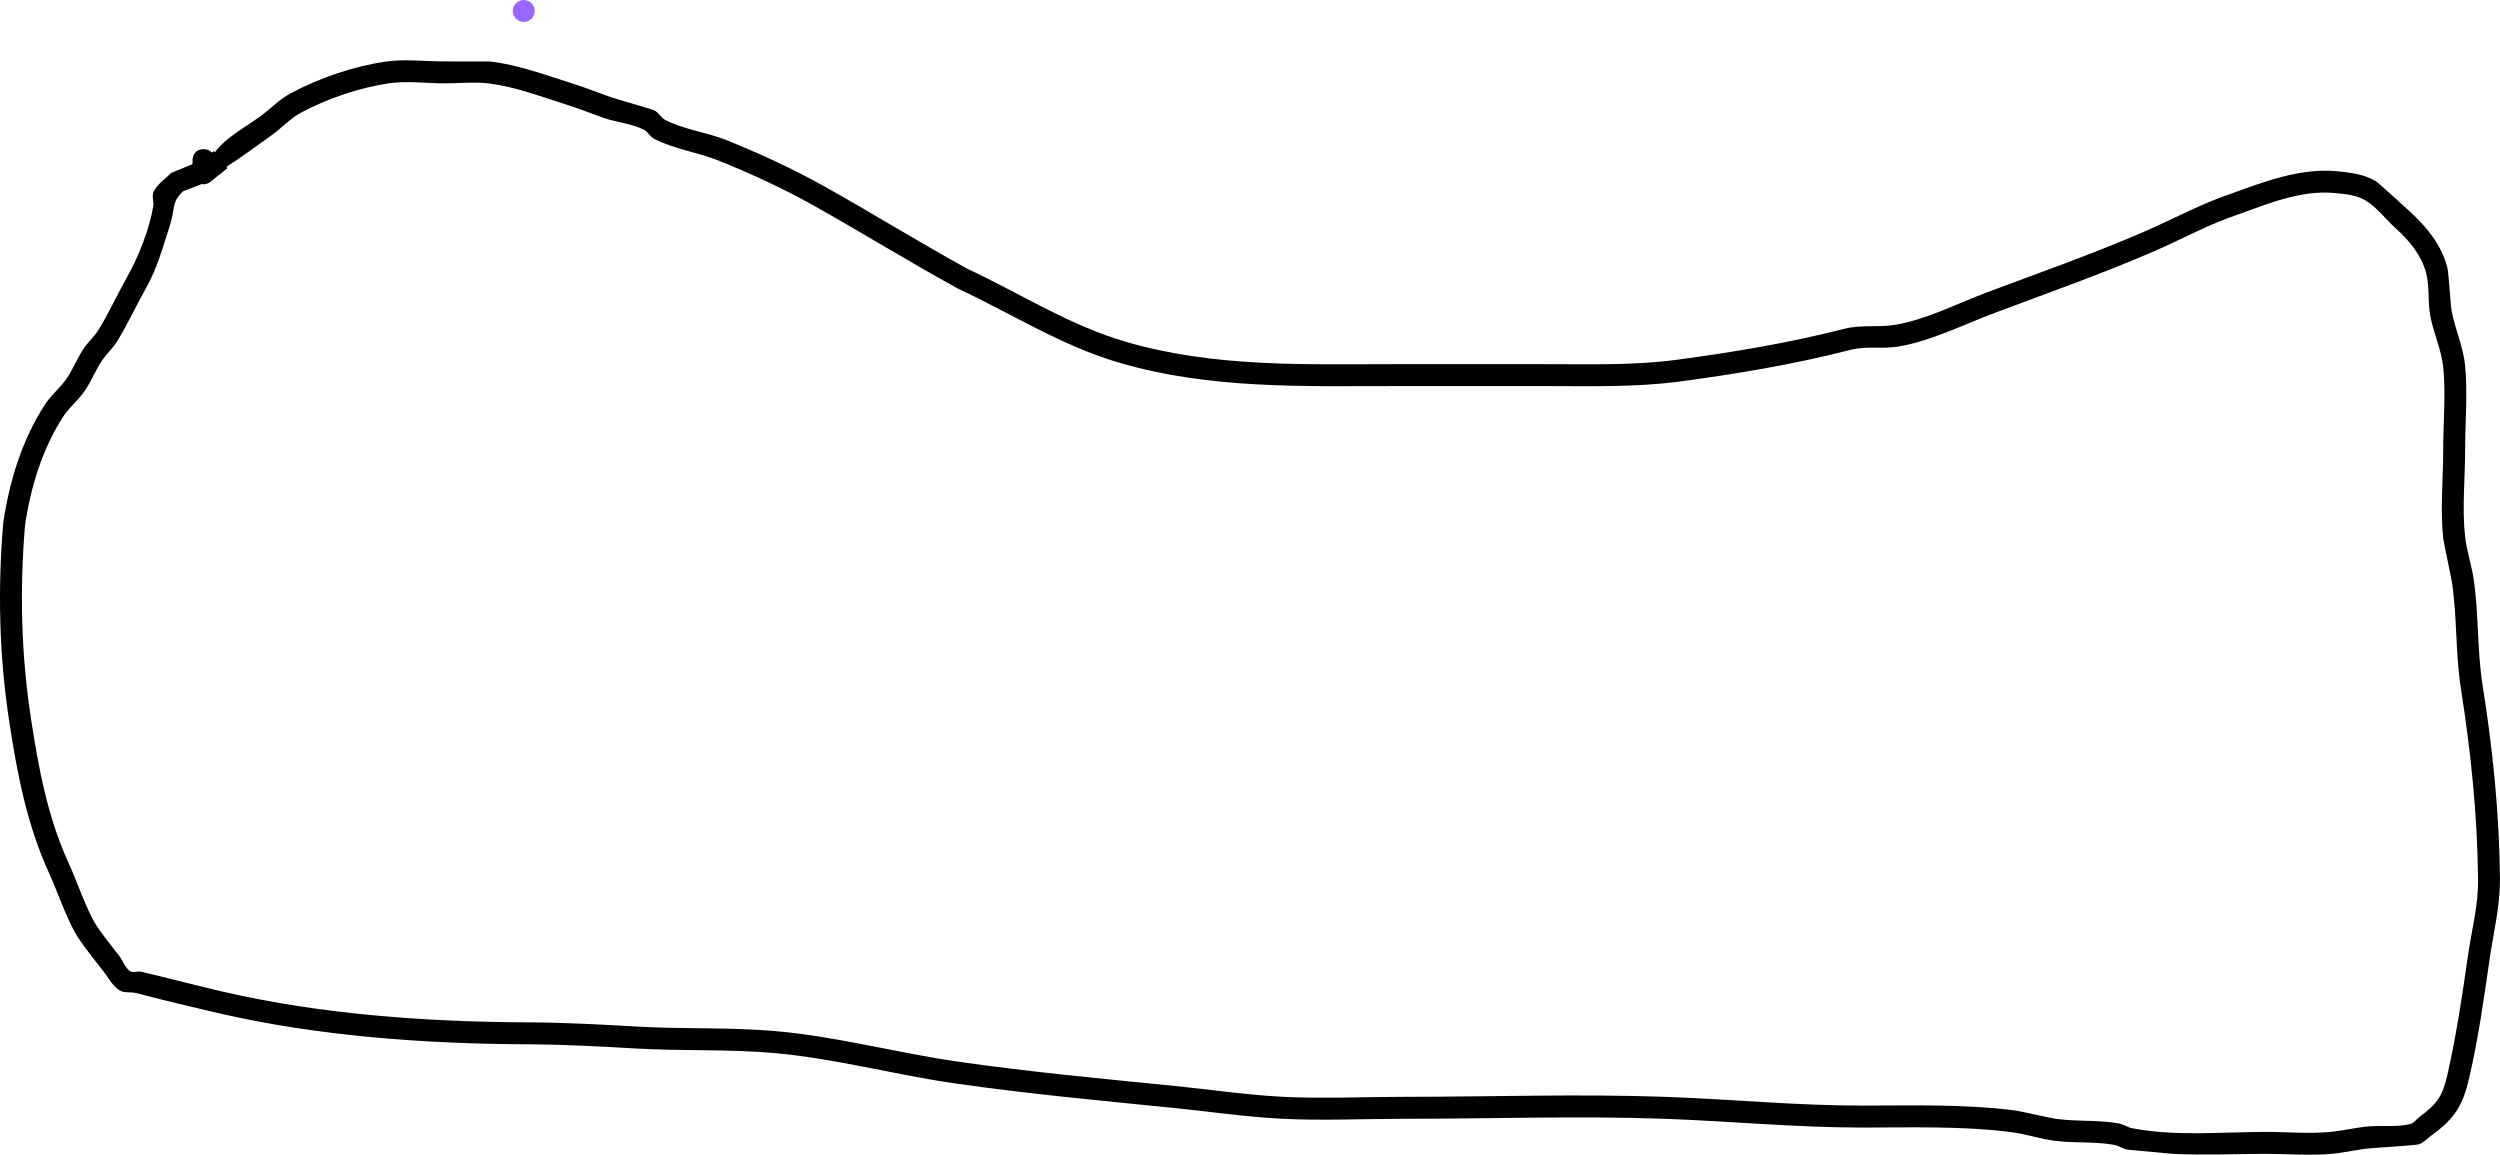 <svg version="1.1" xmlns="http://www.w3.org/2000/svg" xmlns:xlink="http://www.w3.org/1999/xlink" width="569.829" height="263.192" viewBox="0,0,569.829,263.192"><g transform="translate(48.225,-142)"><g data-paper-data="{&quot;isPaintingLayer&quot;:true}" fill-rule="nonzero" stroke="none" stroke-width="0.5" stroke-linecap="butt" stroke-linejoin="miter" stroke-miterlimit="10" stroke-dasharray="" stroke-dashoffset="0" style="mix-blend-mode: normal"><path d="M68.656,144.5c0,-1.381 1.119,-2.5 2.5,-2.5c1.381,0 2.5,1.119 2.5,2.5c0,1.381 -1.119,2.5 -2.5,2.5c-1.381,0 -2.5,-1.119 -2.5,-2.5z" fill="#9966ff"/><path d="M-1.844,176c0.936,0 1.521,0.35 1.887,0.788l0.455,-0.364l0.237,0.297c2.572,-3.411 6.578,-5.494 10.127,-8.029c2.405,-1.718 4.459,-3.959 7.058,-5.366c6.5,-3.517 14.606,-6.283 21.929,-7.307c4.247,-0.594 9.025,-0.019 13.305,-0.019c0.347,0 10.094,-0.005 10.273,0.015c6.441,0.707 12.876,3.162 19.018,5.082c2.887,0.904 5.693,2.049 8.548,3.048c1.086,0.38 9.191,2.67 9.951,3.042c0.976,0.478 1.492,1.642 2.455,2.145c4.187,2.187 9.519,2.83 13.915,4.591c7.352,2.945 15.153,6.538 22.07,10.401c11.035,6.162 21.81,12.843 32.902,18.948c11.922,5.56 23.128,12.8 35.803,16.545c20.333,6.008 41.128,5.185 62.066,5.185c11.333,0 22.667,0 34,0c9.827,0 19.869,0.32 29.639,-0.976c12.834,-1.703 25.752,-3.861 38.295,-7.065c4.141,-1.036 7.552,-0.259 11.666,-0.926c6.875,-1.116 14.385,-4.946 20.886,-7.384c12.049,-4.518 24.48,-8.884 36.259,-14.021c6.492,-2.831 12.666,-6.228 19.433,-8.488c7.537,-2.741 15.756,-5.875 23.995,-5.125c3.084,0.281 6.342,0.701 9.005,2.28c0.406,0.241 7.315,6.542 7.904,7.082c3.671,3.365 6.985,7.446 8.32,12.428c0.409,1.526 0.706,8.348 1.039,10.127c0.766,4.092 2.62,8.094 3.044,12.296c0.632,6.264 0.015,12.978 0.015,19.273c0,6.477 -0.723,13.334 -0.012,19.754c0.362,3.271 1.455,6.425 1.945,9.68c1.203,7.987 0.771,16.222 2.035,24.172c2.342,14.72 3.824,29.273 3.978,44.226c0.028,6.242 -1.493,12.204 -2.386,18.422c-1.301,9.064 -2.555,17.904 -4.623,26.891c-1.452,6.31 -3.29,9.292 -8.564,13.116c-0.989,0.717 -1.841,1.738 -3.012,2.087c-0.556,0.166 -9.728,0.793 -10.658,0.859c-2.975,0.211 -5.89,0.97 -8.859,1.262c-4.952,0.488 -10.266,0.023 -15.245,0.028c-7.044,0.008 -14.18,0.354 -21.213,0.001c-0.304,-0.015 -10.211,-0.928 -10.387,-0.962c-1.05,-0.201 -1.965,-0.898 -3.017,-1.09c-4.504,-0.821 -9.278,-0.325 -13.818,-0.968c-3.276,-0.465 -6.45,-1.538 -9.732,-1.952c-11.155,-1.408 -22.704,-1.025 -33.933,-1.025c-15.092,0 -29.965,-1.462 -45.022,-1.997c-19.604,-0.696 -39.359,-0.003 -58.978,-0.003c-9.332,0 -18.807,0.462 -28.125,-0.003c-8.327,-0.415 -16.703,-1.667 -25,-2.497c-16.641,-1.664 -33.231,-3.203 -49.783,-5.594c-13.761,-1.989 -27.473,-5.733 -41.337,-6.918c-10.264,-0.877 -20.608,-0.412 -30.869,-0.991c-8.332,-0.47 -16.494,-0.933 -24.857,-0.97c-23.442,-0.105 -47.678,-1.816 -70.595,-7.092c-6.301,-1.451 -12.5,-2.951 -18.736,-4.579c-1.289,-0.337 -2.837,0.065 -3.939,-0.685c-1.641,-1.117 -2.536,-3.055 -3.803,-4.583c-1.584,-2.038 -4.885,-6.133 -6.136,-8.363c-2.44,-4.351 -4.032,-9.384 -6.105,-13.924c-4.99,-10.926 -7.195,-22.566 -8.993,-34.353c-2.299,-15.068 -2.645,-30.015 -1.376,-45.198c1.367,-9.405 4.273,-19.034 9.557,-27.112c1.439,-2.2 3.601,-3.866 5.043,-6.064c1.47,-2.24 2.44,-4.791 3.986,-6.979c0.94,-1.331 2.197,-2.43 3.063,-3.81c2.367,-3.775 4.394,-8.274 6.602,-12.175c2.612,-4.615 5.034,-10.78 5.935,-16.01c0.201,-1.169 -0.4,-2.509 0.158,-3.556c0.893,-1.678 2.622,-2.754 3.933,-4.13c1.625,-0.667 3.251,-1.335 4.876,-2.002v-0.911c0,0 0,-2.5 2.5,-2.5zM-6.468,185.587c-2.743,2.482 -1.825,4.109 -3.005,7.703c-1.631,4.97 -2.815,9.659 -5.422,14.279c-2.226,3.945 -4.316,8.513 -6.698,12.337c-0.901,1.446 -2.199,2.608 -3.184,3.998c-1.559,2.199 -2.529,4.771 -4.014,7.021c-1.42,2.151 -3.545,3.779 -4.957,5.936c-4.864,7.429 -7.522,16.312 -8.782,24.957c-1.225,14.741 -0.879,29.249 1.351,43.877c1.726,11.322 3.791,22.534 8.597,33.027c2.022,4.415 3.553,9.324 5.921,13.56c1.031,1.845 4.467,6.126 5.72,7.736c0.779,1.104 1.232,2.532 2.336,3.311c0.702,0.495 1.738,-0.046 2.574,0.153c6.24,1.48 12.473,3.136 18.751,4.583c22.552,5.198 46.418,6.859 69.487,6.962c8.428,0.038 16.662,0.496 25.061,0.975c10.348,0.59 20.781,0.116 31.131,1.009c13.944,1.203 27.722,4.948 41.562,6.945c16.48,2.381 32.998,3.911 49.566,5.567c8.214,0.821 16.508,2.067 24.752,2.478c9.234,0.461 18.627,-0.003 27.875,-0.003c19.678,0 39.492,-0.692 59.155,0.006c14.998,0.532 29.812,1.994 44.845,1.994c11.405,0 23.123,-0.371 34.456,1.053c2.208,0.277 7.594,1.645 9.879,1.97c4.669,0.664 9.539,0.199 14.182,1.032c1.068,0.191 1.999,0.893 3.065,1.1c9.827,1.911 20.558,0.854 30.512,0.843c4.811,-0.005 9.971,0.478 14.755,-0.004c3.014,-0.303 5.976,-1.057 8.998,-1.274c3.095,-0.223 6.294,0.24 9.291,-0.566c0.734,-0.197 1.169,-0.972 1.779,-1.426c4.369,-3.252 5.458,-4.872 6.645,-10.189c1.979,-8.871 3.278,-17.553 4.549,-26.492c0.842,-5.922 2.438,-11.735 2.336,-17.663c-0.152,-14.71 -1.641,-29.006 -3.916,-43.488c-1.252,-7.973 -0.837,-16.212 -2.042,-24.216c-0.146,-0.966 -1.89,-9.137 -1.977,-9.932c-0.722,-6.591 -0.012,-13.601 -0.012,-20.246c0,-6.114 0.622,-12.643 0.015,-18.727c-0.402,-4.03 -2.23,-7.875 -2.965,-11.804c-0.602,-3.218 -0.117,-6.609 -0.951,-9.774c-1.073,-4.074 -3.873,-7.408 -6.881,-10.118c-2.325,-2.095 -4.229,-4.732 -6.895,-6.371c-2.077,-1.277 -4.685,-1.483 -7.112,-1.713c-7.469,-0.708 -15.076,2.391 -21.888,4.868c-6.649,2.212 -12.702,5.573 -19.08,8.35c-11.865,5.166 -24.369,9.569 -36.501,14.119c-6.828,2.56 -14.621,6.467 -21.841,7.638c-4.113,0.668 -7.211,-0.217 -11.229,0.835c-12.732,3.253 -25.848,5.458 -38.877,7.178c-9.993,1.319 -20.244,1.019 -30.295,1.019c-11.333,0 -22.667,0 -34,0c-21.429,0 -42.672,0.756 -63.482,-5.389c-12.978,-3.833 -24.45,-11.184 -36.65,-16.881c-11.162,-6.134 -22.003,-12.844 -33.098,-19.052c-6.719,-3.76 -14.323,-7.25 -21.47,-10.113c-4.656,-1.865 -10.082,-2.606 -14.545,-4.896c-0.945,-0.485 -1.439,-1.634 -2.389,-2.108c-2.861,-1.428 -6.186,-1.65 -9.205,-2.705c-2.794,-0.976 -5.537,-2.105 -8.362,-2.986c-5.824,-1.82 -11.962,-4.213 -18.072,-4.884c-3.223,-0.354 -6.485,0.015 -9.727,0.015c-4.055,0 -8.677,-0.606 -12.695,-0.019c-6.696,0.979 -14.112,3.495 -20.071,6.693c-2.453,1.316 -4.357,3.469 -6.621,5.087c-3.518,2.514 -6.858,4.99 -10.381,7.276l0.234,0.292l-3.889,3.111c-0.43,0.35 -0.979,0.56 -1.577,0.56c-0.147,0 -0.292,-0.013 -0.432,-0.037c-1.397,0.541 -2.794,1.083 -4.191,1.624z" fill="#000000"/></g></g></svg>
